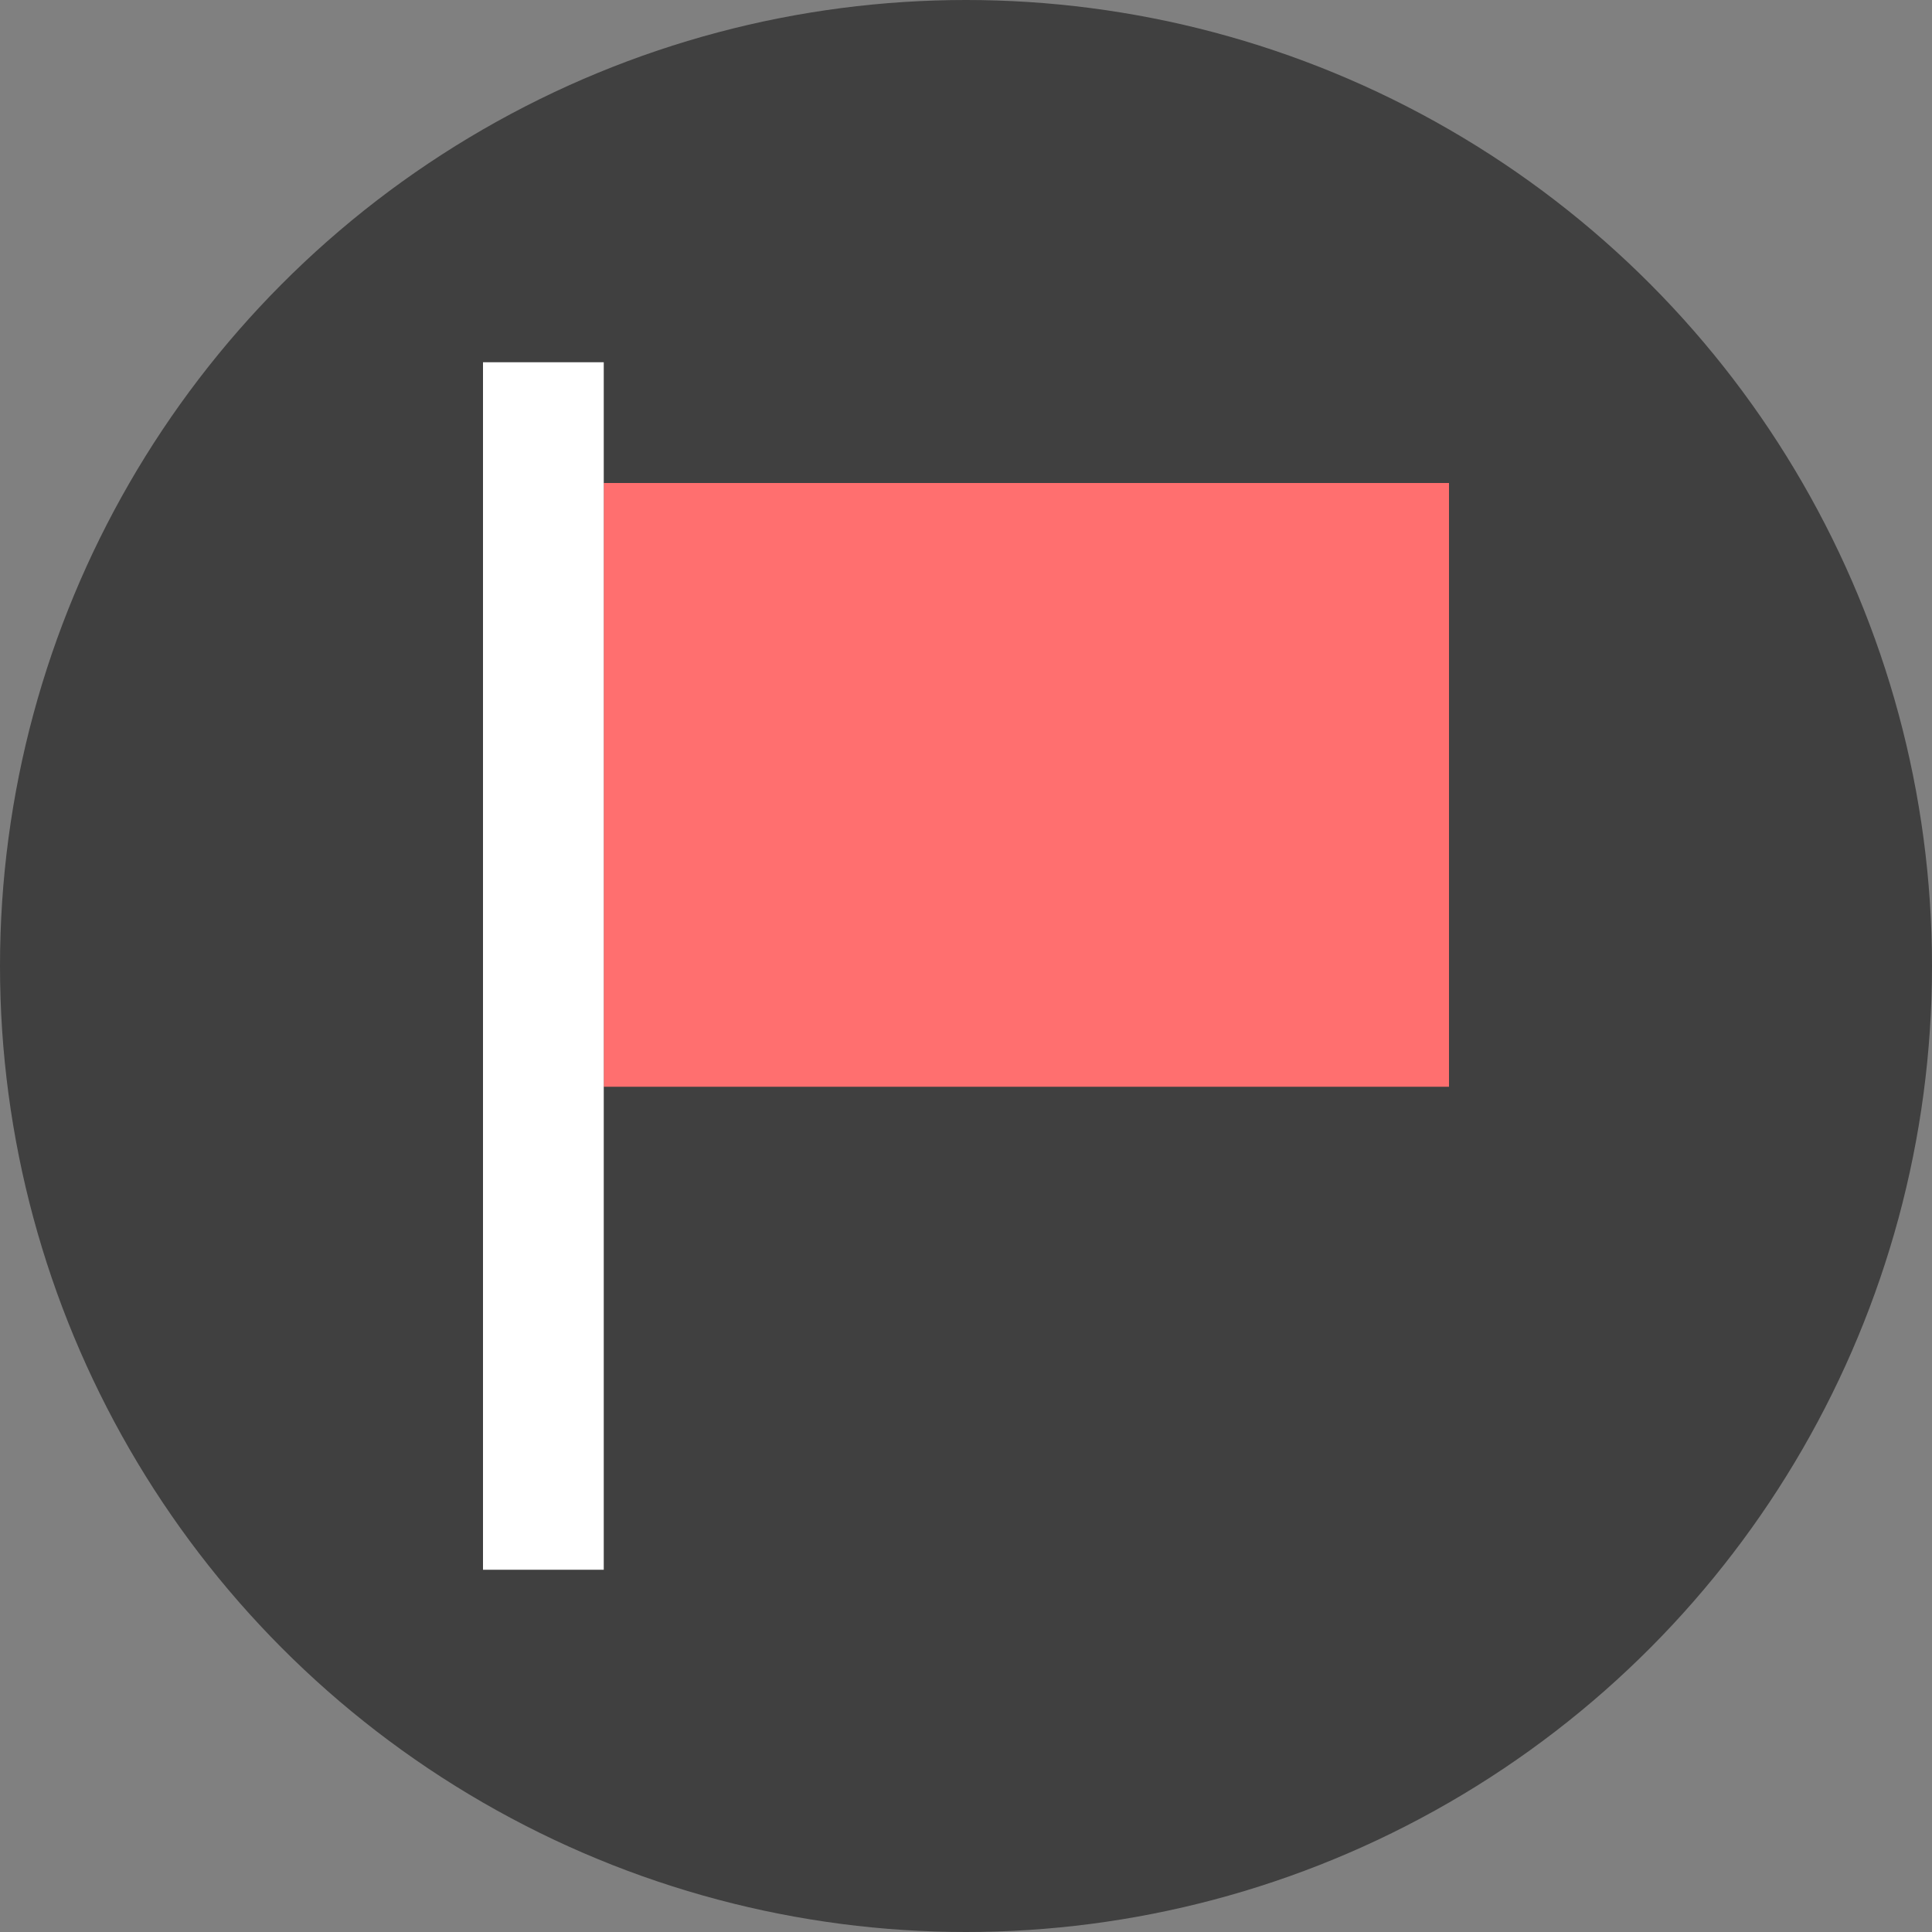 <?xml version="1.0" encoding="utf-8"?>
<!-- Generator: Adobe Illustrator 20.0.0, SVG Export Plug-In . SVG Version: 6.00 Build 0)  -->
<svg version="1.1" id="Layer_1" xmlns="http://www.w3.org/2000/svg" xmlns:xlink="http://www.w3.org/1999/xlink" x="0px" y="0px"
	 viewBox="0 0 16 16" style="enable-background:new 0 0 16 16;" xml:space="preserve">
<rect x="0" y="0" width="16" height="16" fill="#808080" stroke="none"/>
<style type="text/css">
	.st0{fill:#404040;}
	.st1{fill:#FF6F6F;}
	.st2{fill:#FFFFFF;}
</style>
<circle class="st0" cx="8" cy="8" r="8"/>
<rect x="5" y="4" class="st1" width="7" height="5"/>
<rect x="4" y="3" class="st2" width="1" height="10"/>
</svg>
